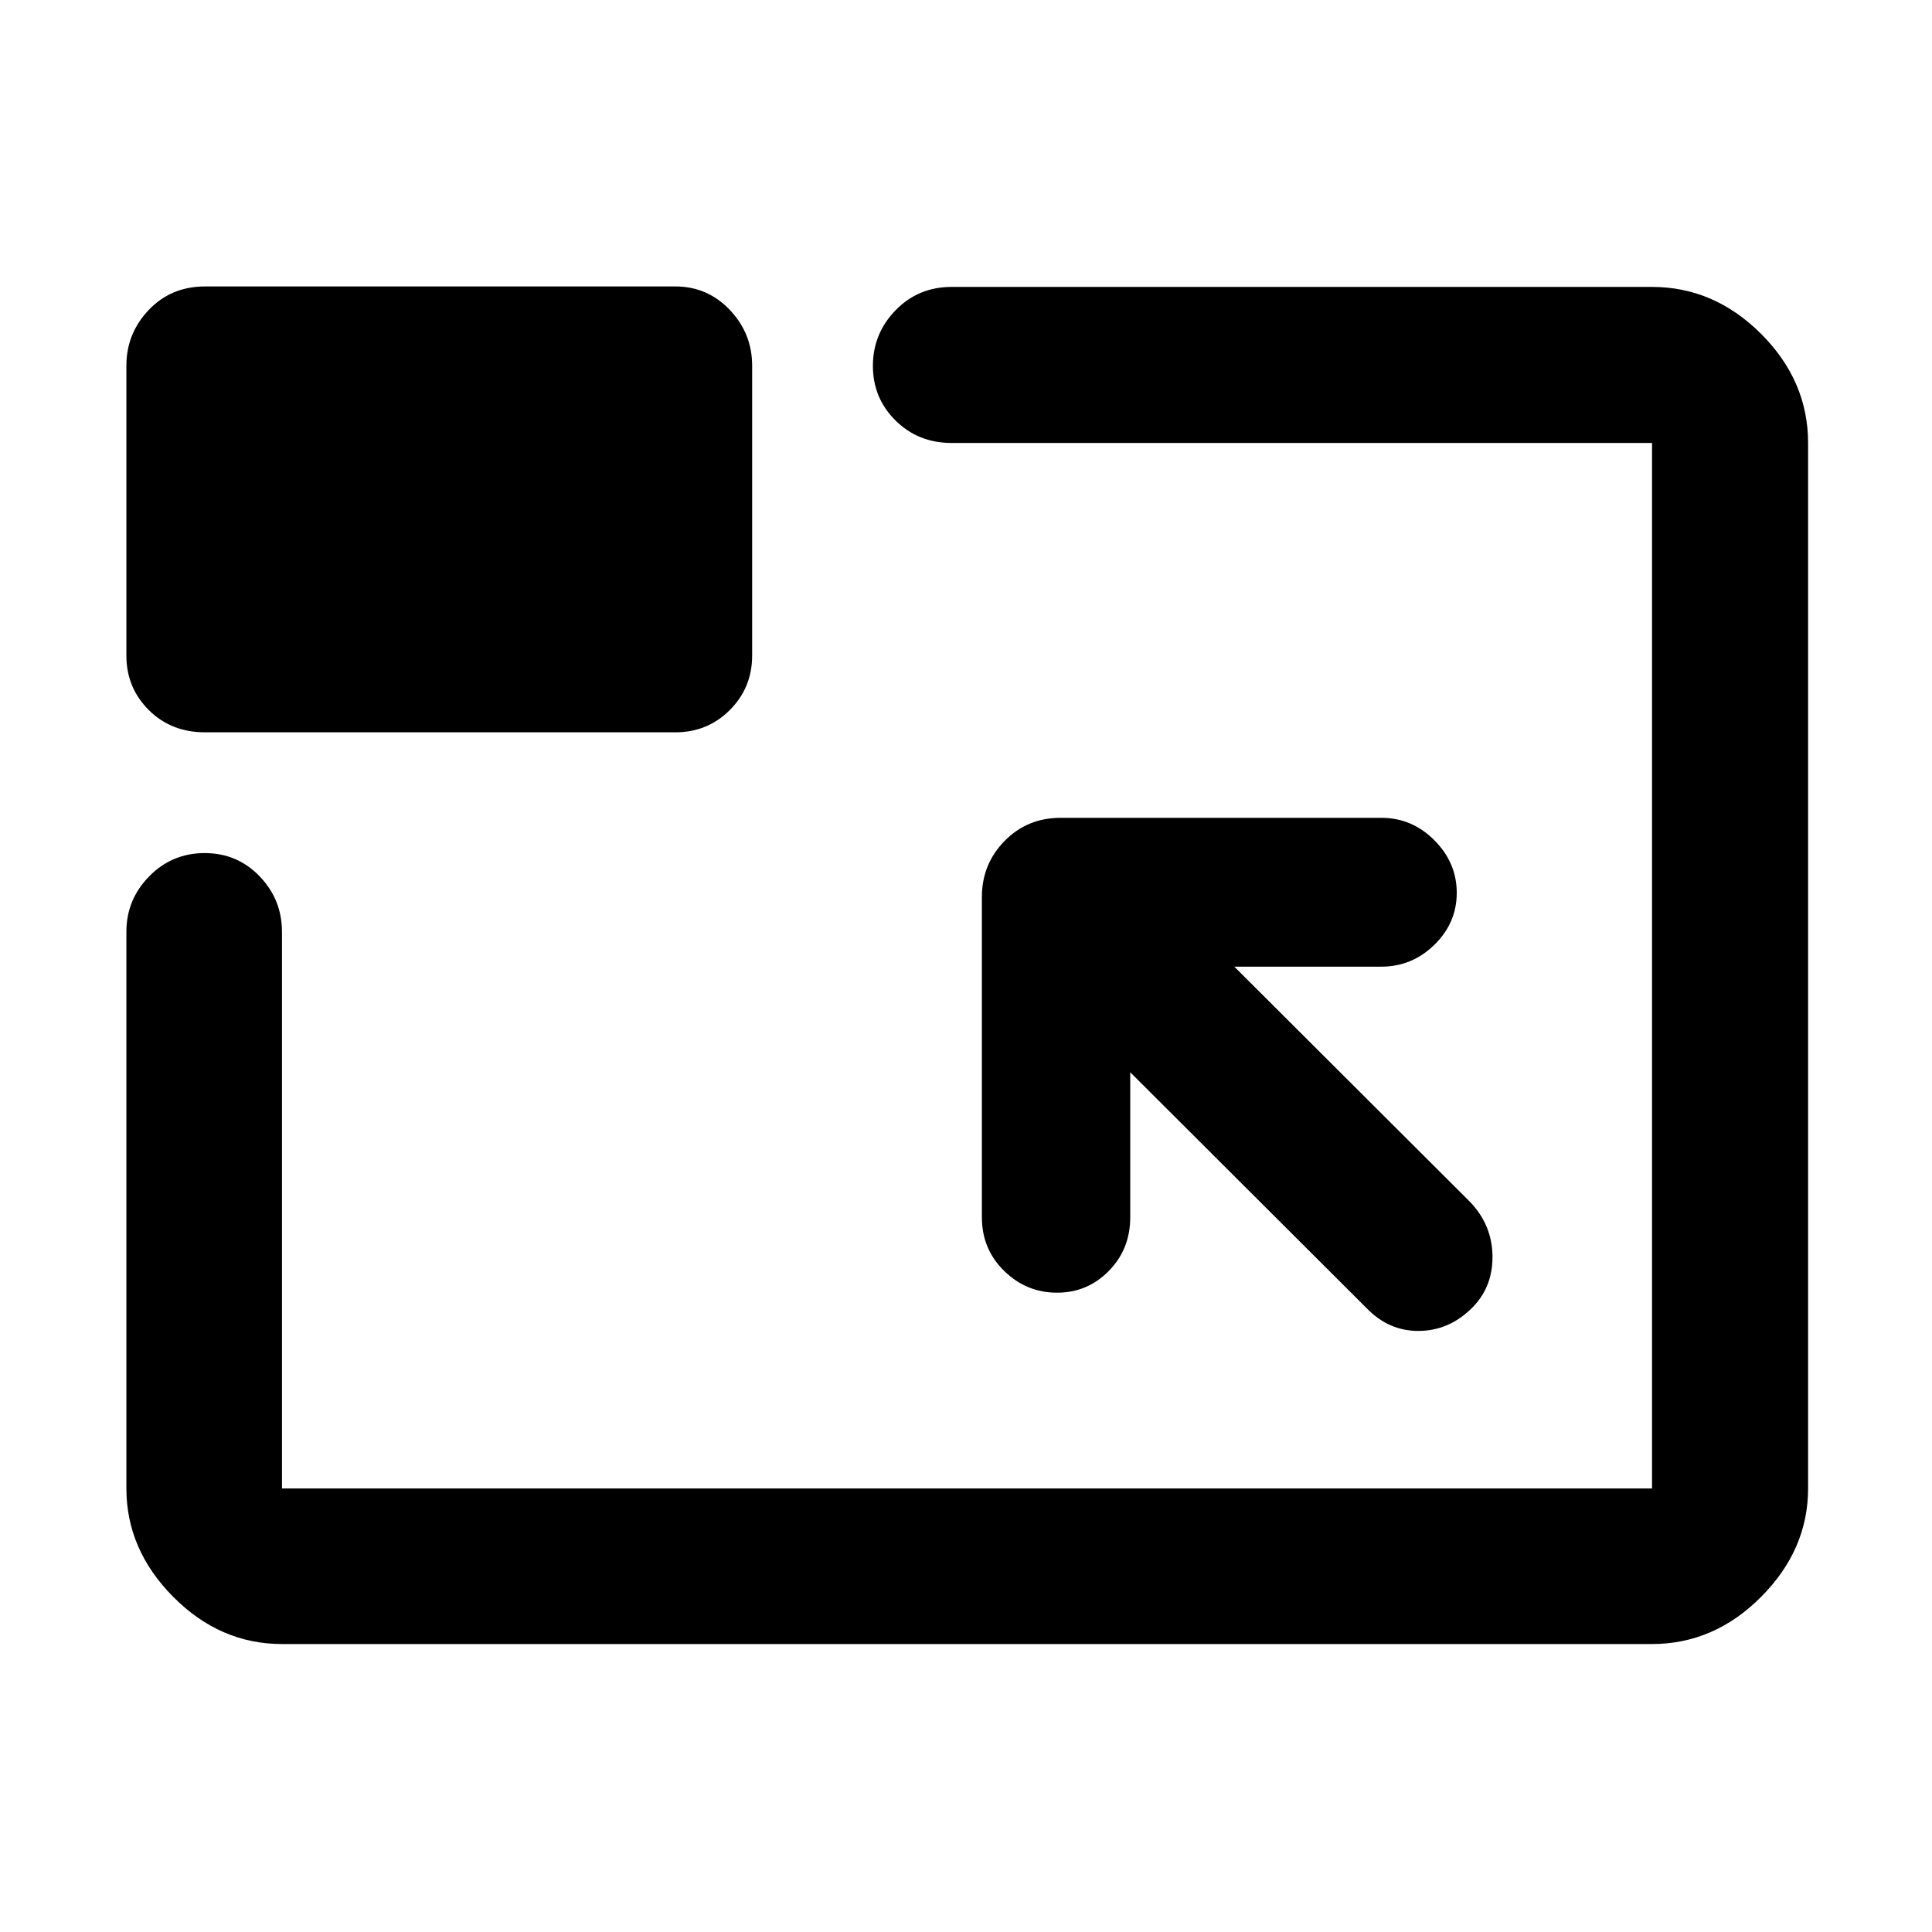<svg xmlns="http://www.w3.org/2000/svg" height="48" viewBox="0 -960 960 960" width="48"><path d="M140.11-143.09q-30.75 0-54.03-23.44-23.28-23.45-23.28-53.86v-276.57q0-16.06 11.34-27.6 11.34-11.55 27.56-11.55 16.21 0 27.31 11.55 11.1 11.54 11.1 27.6v276.57h680.78v-519.5h-348q-16.61 0-27.88-11.14-11.27-11.13-11.27-27.17t11.27-27.64q11.27-11.59 27.88-11.59h348q30.85 0 54.2 23.34 23.34 23.35 23.34 54.2v519.5q0 30.41-23.34 53.86-23.35 23.44-54.2 23.44H140.11Zm421.5-284.11 117.52 117.29q10.89 11.24 25.59 11.24 14.69 0 25.89-10.62 11-10.38 11-26.06 0-15.67-11-27.28L613.33-479.67h73.04q15.28 0 26.38-10.88 11.1-10.87 11.1-25.81t-11.1-26.1q-11.1-11.17-26.38-11.17H527.04q-16.61 0-27.88 11.51-11.27 11.52-11.27 27.88v159.09q0 15.83 11.06 26.65 11.06 10.83 26.28 10.83 15.12 0 25.75-10.83 10.63-10.82 10.63-26.65v-72.05ZM101.96-596.11q-16.95 0-28.05-11.09-11.11-11.09-11.11-27.06v-144.02q0-16.03 11.11-27.71 11.1-11.68 28.05-11.68h233.63q15.97 0 27.06 11.68 11.09 11.68 11.09 27.71v144.02q0 15.97-11.09 27.06-11.09 11.09-27.06 11.09H101.96Zm378.8 115.59Z"/></svg>